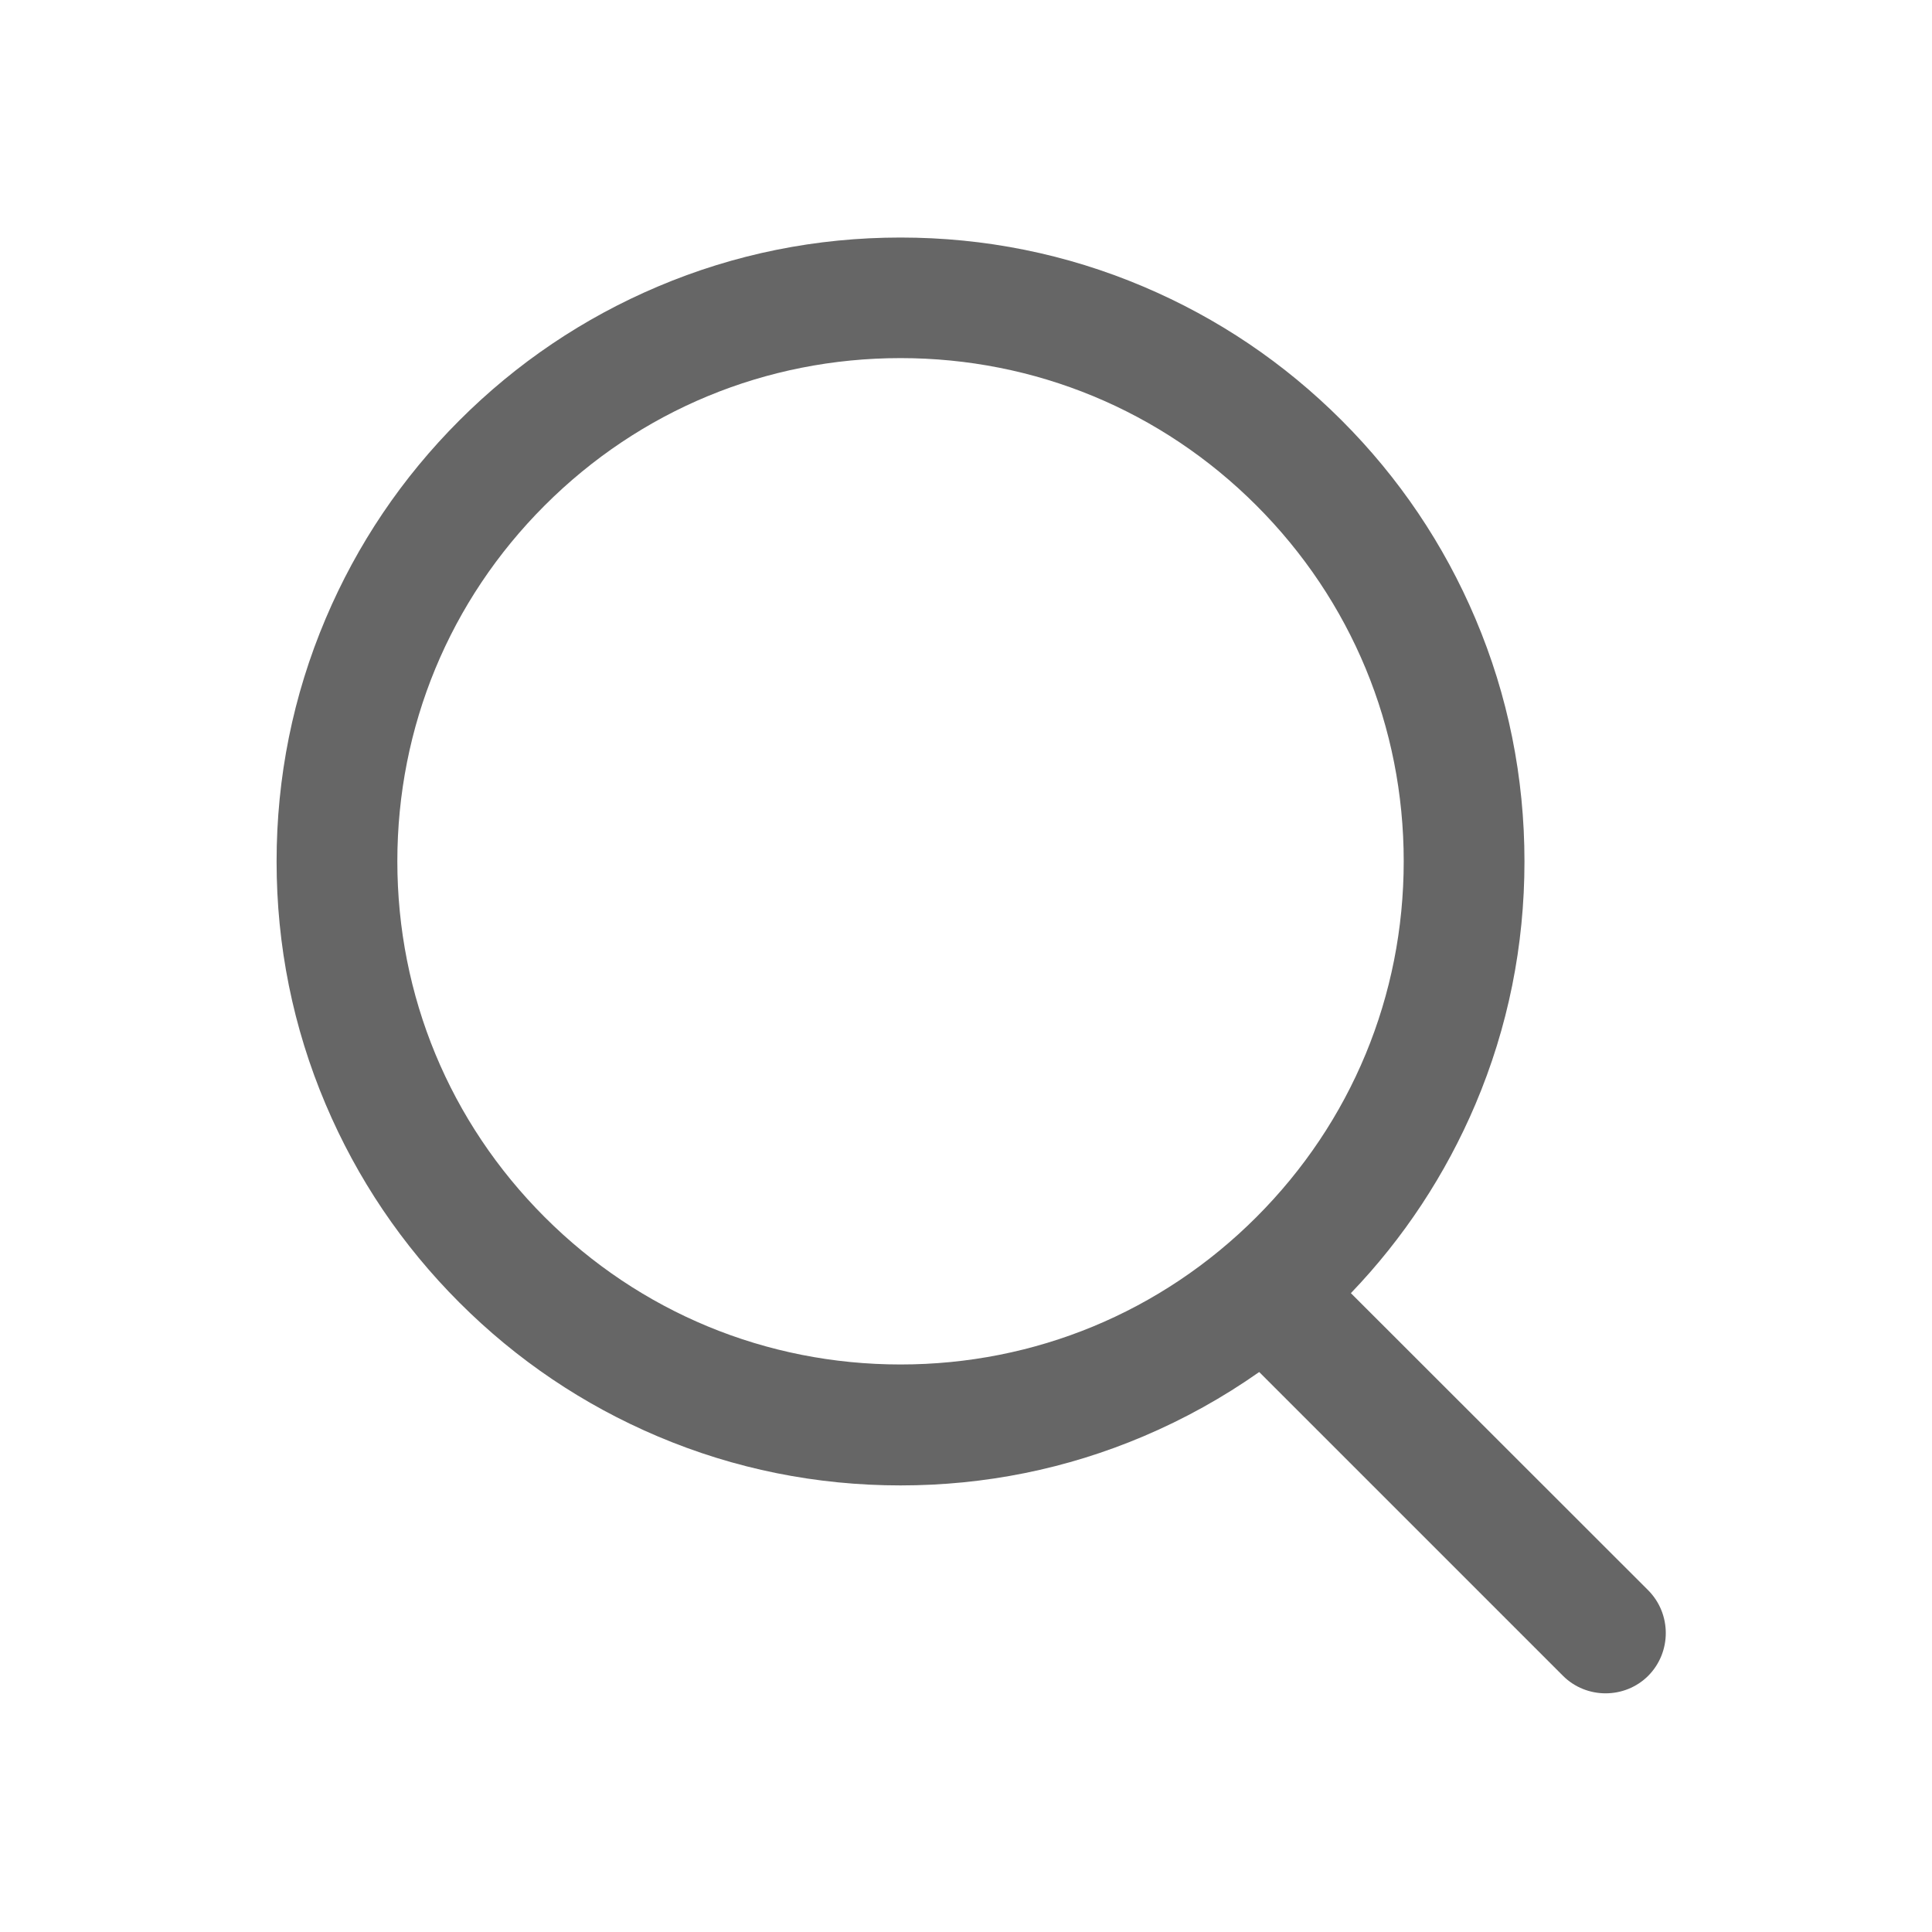 <?xml version="1.0" standalone="no"?><!DOCTYPE svg PUBLIC "-//W3C//DTD SVG 1.1//EN" "http://www.w3.org/Graphics/SVG/1.1/DTD/svg11.dtd"><svg t="1594867826530" class="icon" viewBox="0 0 1024 1024" version="1.1" xmlns="http://www.w3.org/2000/svg" p-id="4590" xmlns:xlink="http://www.w3.org/1999/xlink" width="200" height="200"><defs><style type="text/css"></style></defs><path d="M873.6 842.9L716 685.4c28-29.2 50.2-62.9 66-100.1 17.3-40.8 26-84.1 26-128.7s-8.7-87.9-26-128.7c-16.7-39.4-40.5-74.7-70.9-105.1s-65.7-54.2-105.1-70.9c-40.8-17.3-84.1-26-128.7-26s-87.9 8.7-128.7 26c-39.4 16.7-74.7 40.5-105.1 70.9s-54.2 65.7-70.9 105.1c-17.3 40.8-26 84.1-26 128.7s8.7 87.9 26 128.7c16.7 39.4 40.5 74.7 70.9 105.1s65.7 54.2 105.1 70.9c40.8 17.3 84.1 26 128.7 26s87.9-8.7 128.7-26c21.7-9.2 42.2-20.6 61.4-34.1l161 161c12.4 12.4 32.8 12.4 45.2 0 12.4-12.5 12.4-32.8 0-45.3zM477.3 723.2c-71.2 0-138.2-27.7-188.6-78.1-50.4-50.4-78.1-117.3-78.1-188.6s27.7-138.2 78.1-188.6c50.4-50.4 117.3-78.1 188.6-78.1 71.2 0 138.2 27.7 188.6 78.1 50.4 50.4 78.1 117.3 78.1 188.6s-27.7 138.2-78.1 188.6c-50.4 50.4-117.4 78.1-188.6 78.1z" p-id="4591" fill="#666"></path></svg>